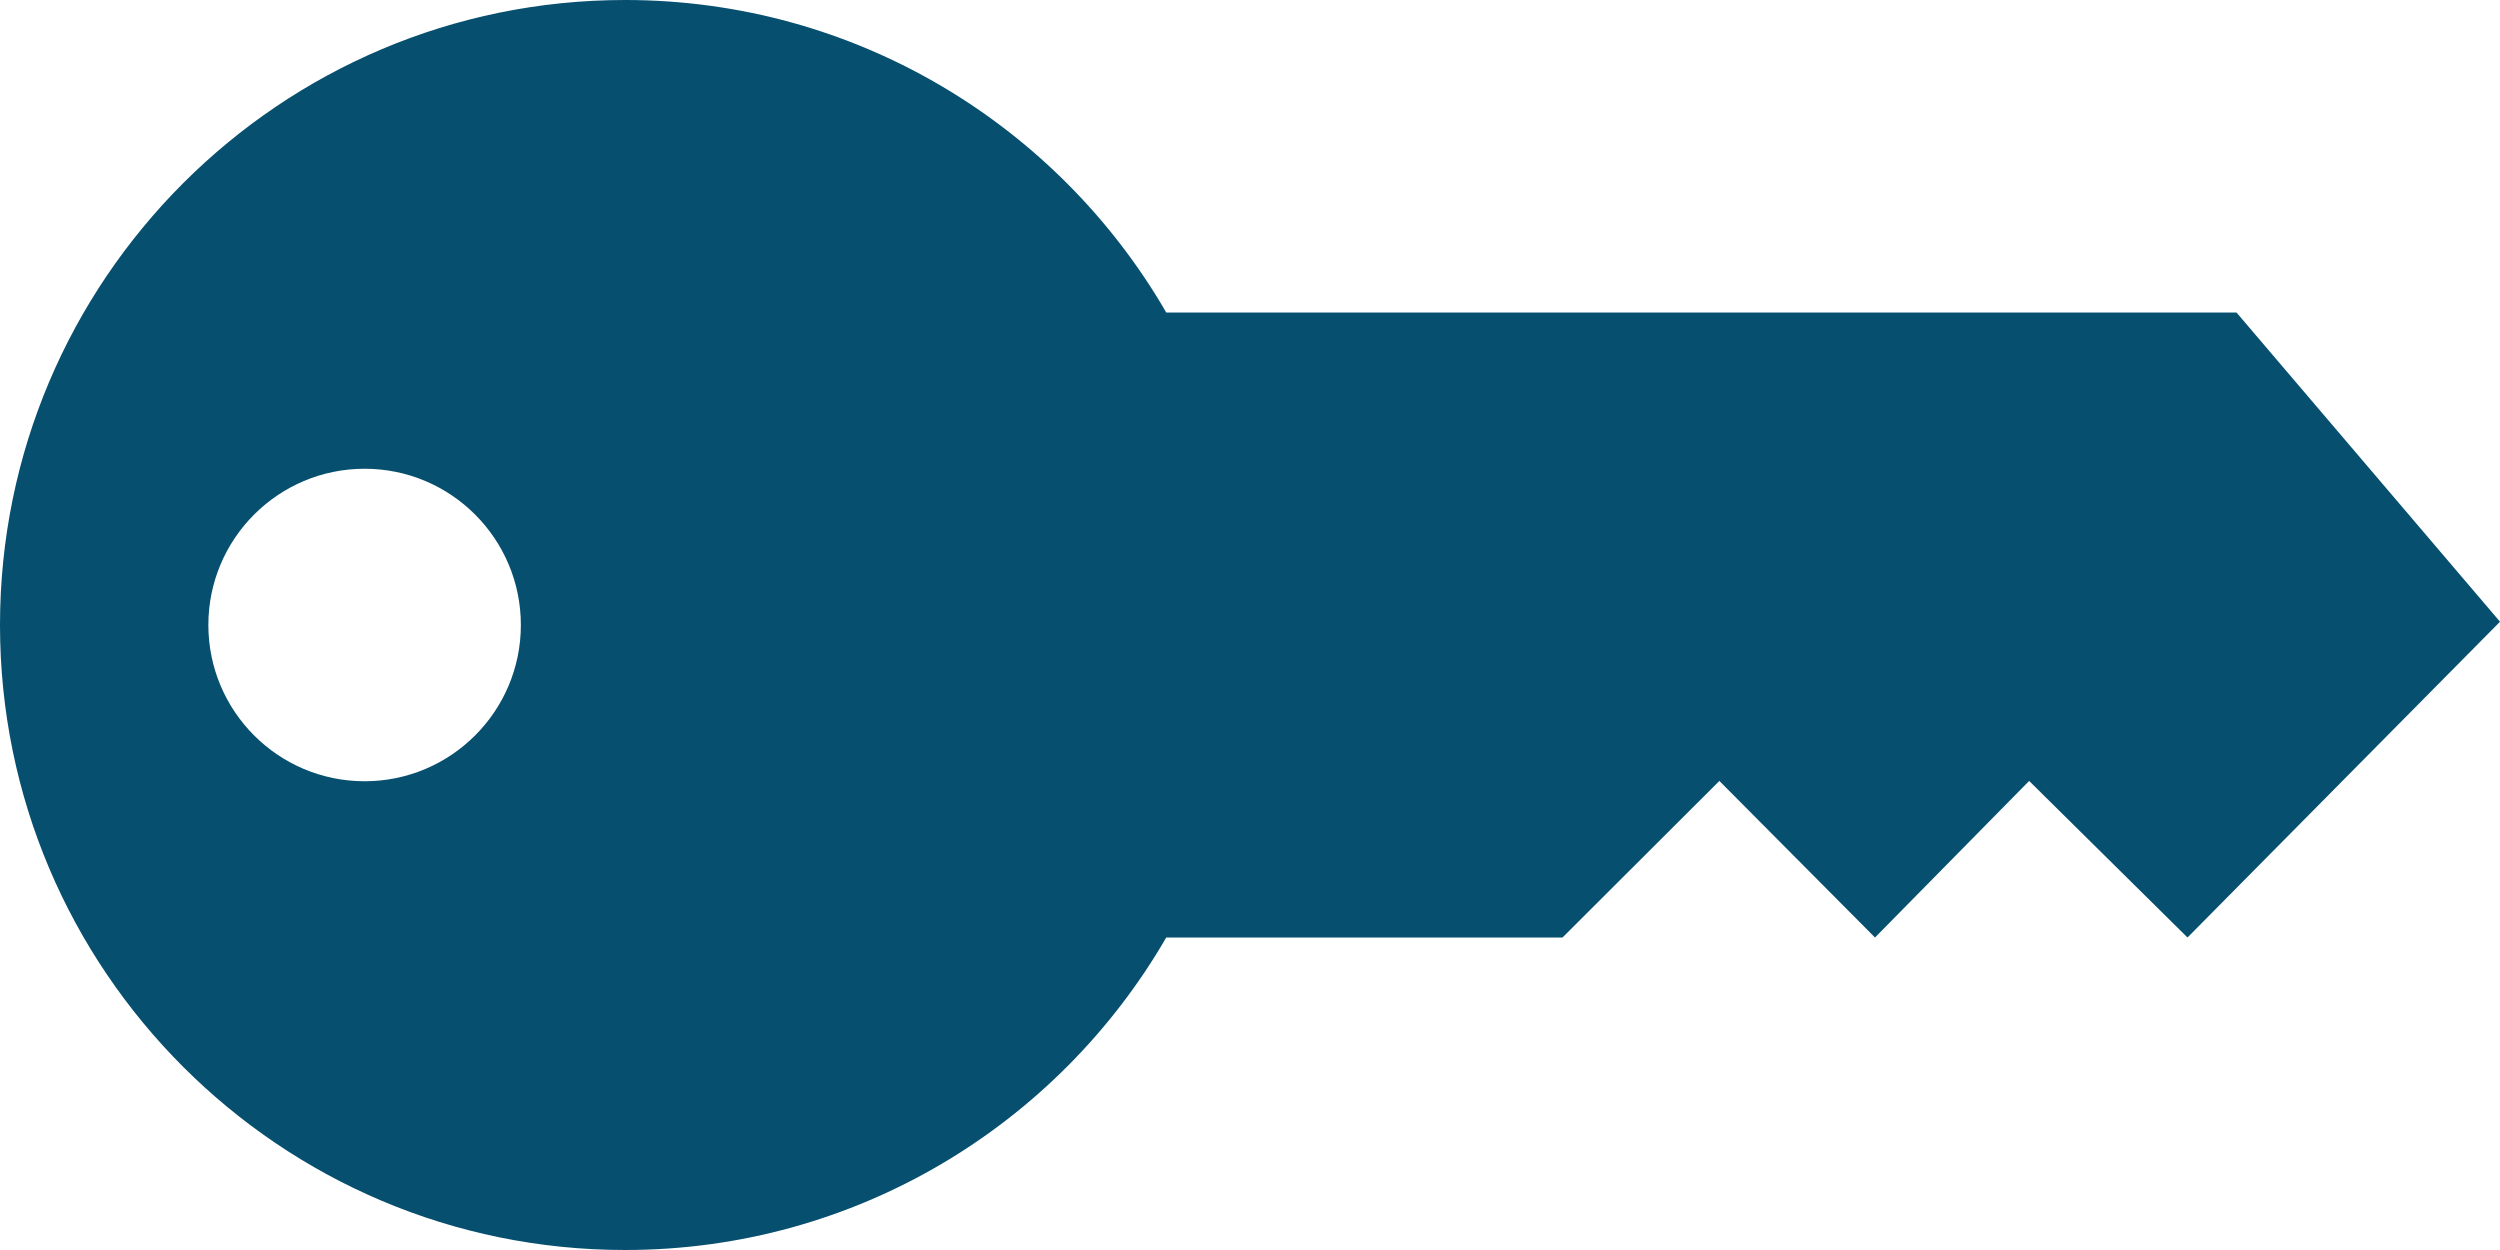 <svg width="32" height="16" viewBox="0 0 32 16" fill="none" xmlns="http://www.w3.org/2000/svg">
<path fill-rule="evenodd" clip-rule="evenodd" d="M14.928 4C13.544 1.61 10.959 0 8 0C3.585 0 0 3.586 0 8C0 12.415 3.585 16 8 16C10.959 16 13.544 14.391 14.928 12H20L22.008 9.996L24 12L25.973 9.996L28 12L32 7.958L28.627 4H14.928ZM4.667 6C3.563 6 2.667 6.896 2.667 8C2.667 9.104 3.563 10 4.667 10C5.771 10 6.667 9.104 6.667 8C6.667 6.896 5.771 6 4.667 6Z" fill="#064F6F"/>
</svg>
